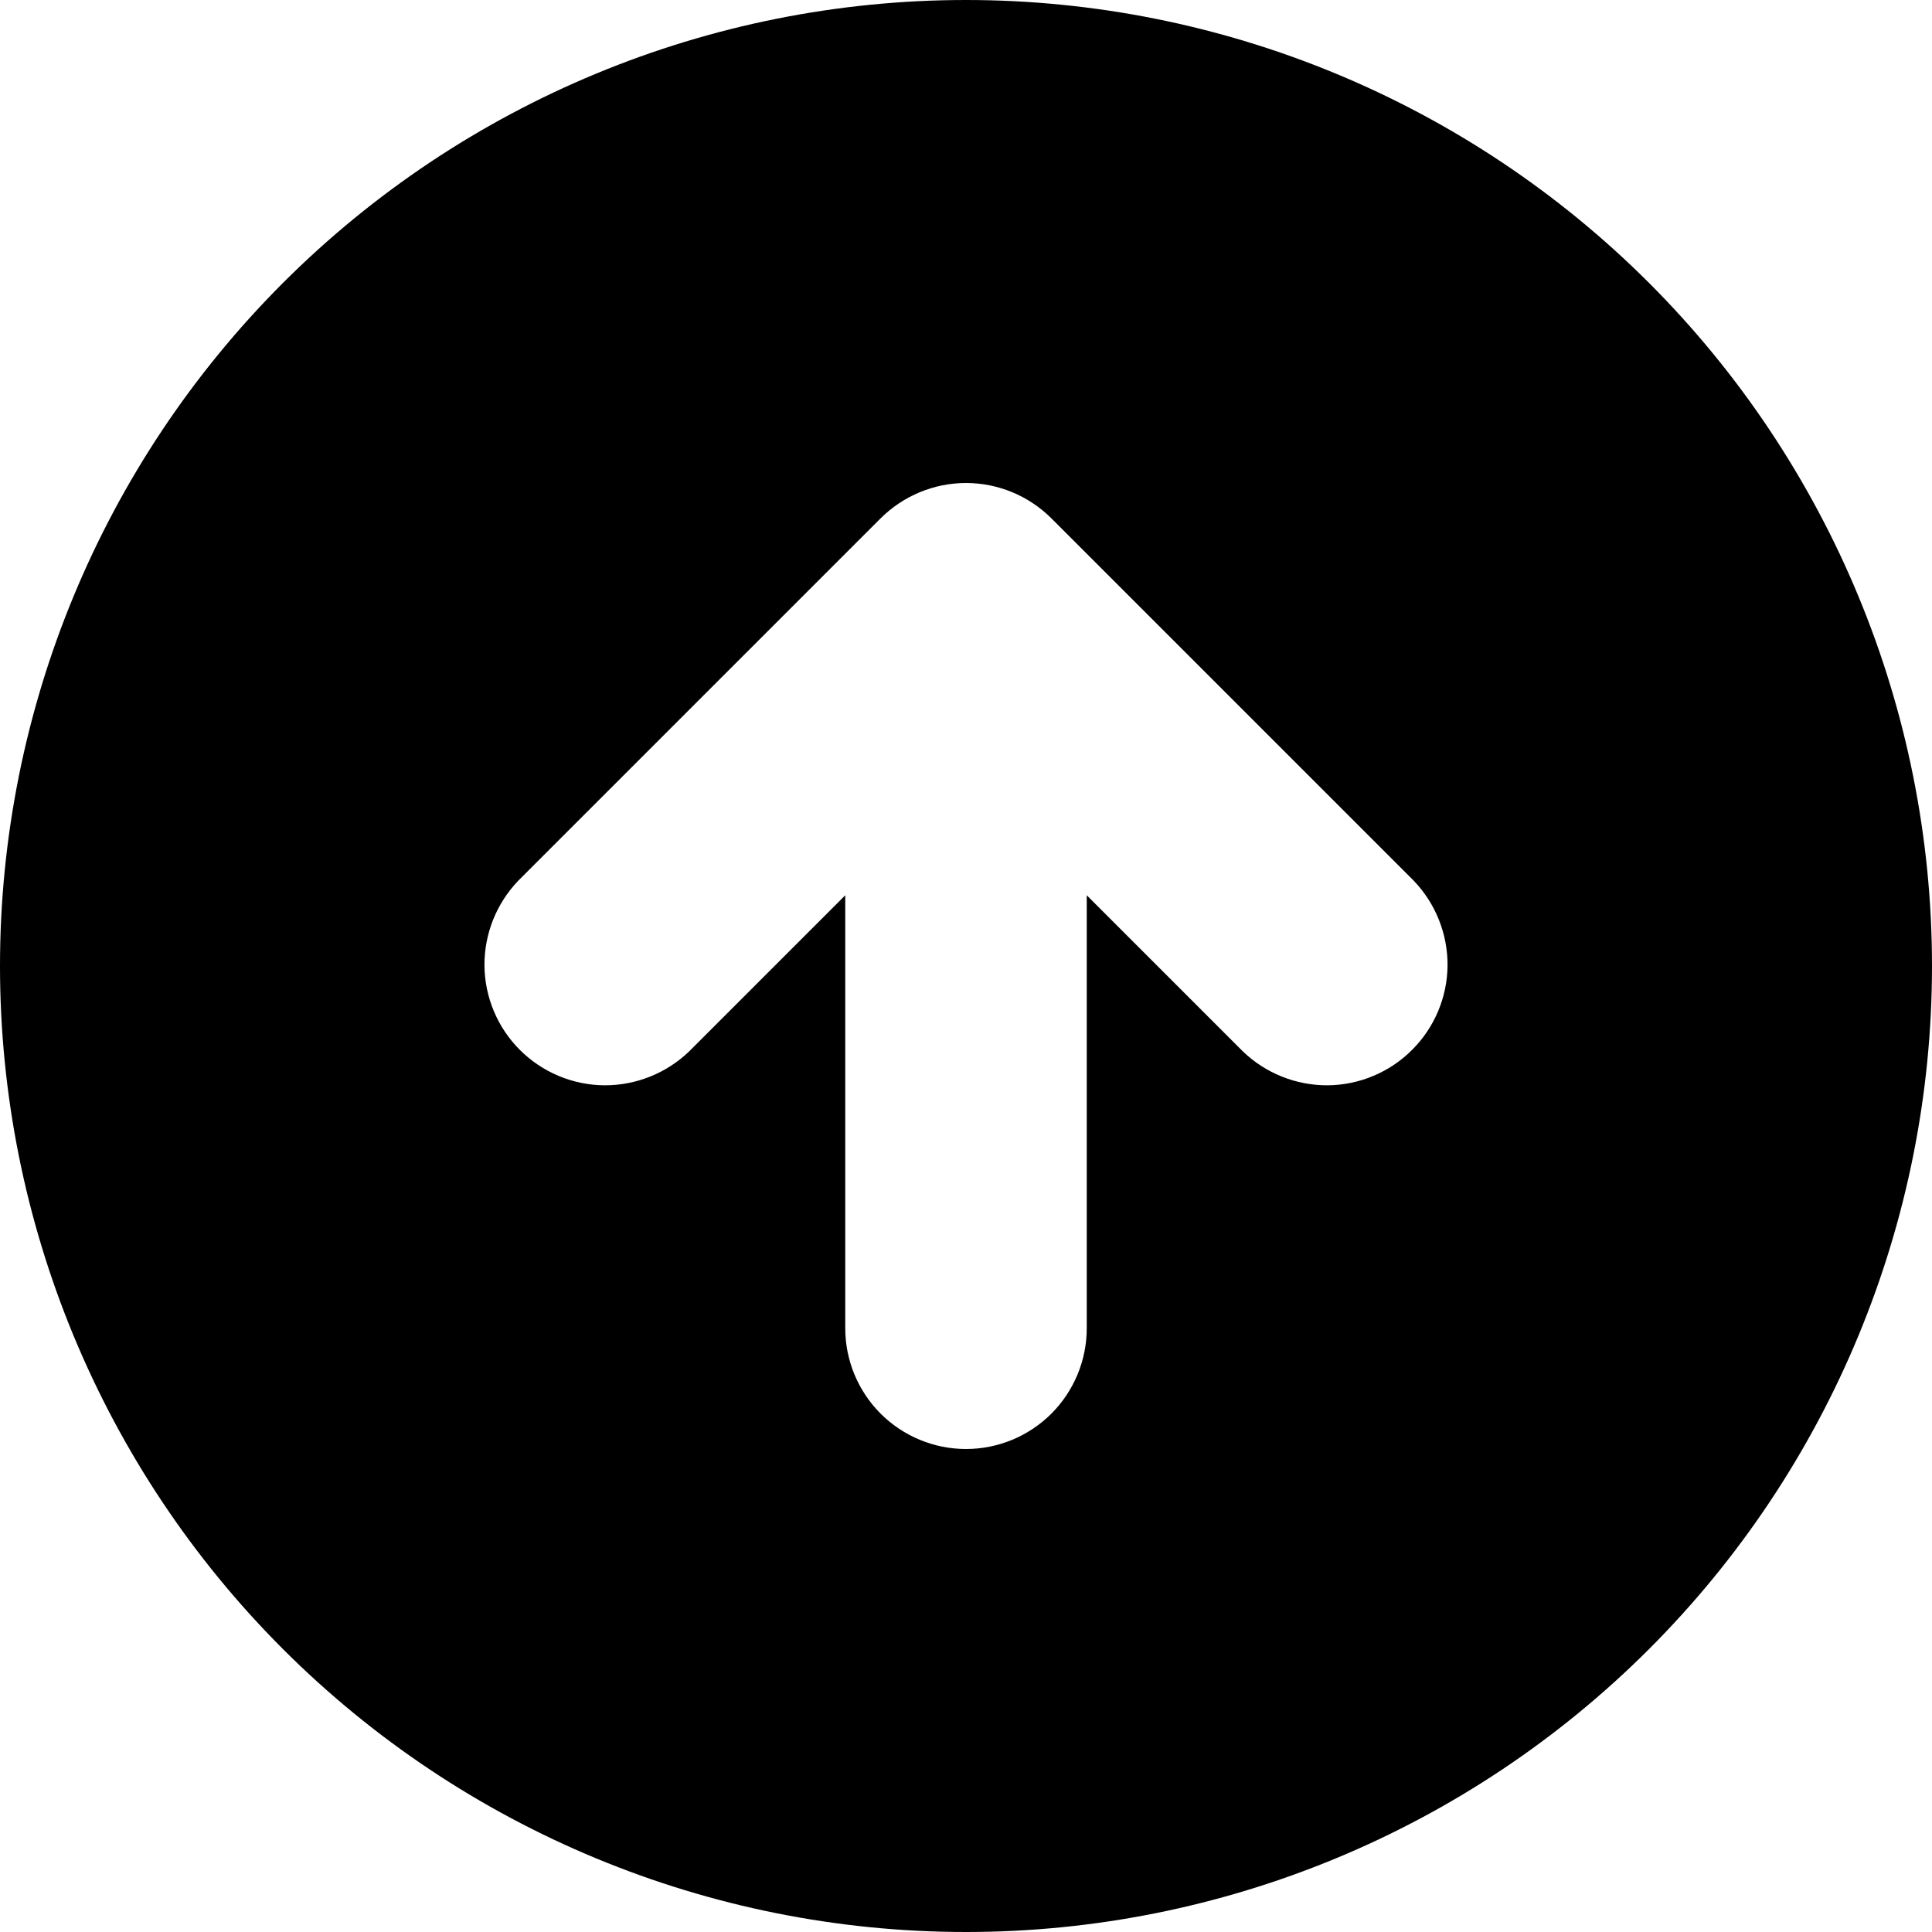 <svg id="icon" viewBox="0 0 20 20" fill="currentColor" xmlns="http://www.w3.org/2000/svg">
<path fill-rule="evenodd" clip-rule="evenodd" d="M10 20C12.652 20 15.196 18.946 17.071 17.071C18.946 15.196 20 12.652 20 10C20 7.348 18.946 4.804 17.071 2.929C15.196 1.054 12.652 0 10 0C7.348 0 4.804 1.054 2.929 2.929C1.054 4.804 0 7.348 0 10C0 12.652 1.054 15.196 2.929 17.071C4.804 18.946 7.348 20 10 20ZM14.634 9.116L10.884 5.366C10.649 5.132 10.332 5 10 5C9.669 5 9.351 5.132 9.116 5.366L5.366 9.116C5.139 9.352 5.013 9.668 5.015 9.995C5.018 10.323 5.15 10.637 5.381 10.868C5.613 11.1 5.927 11.232 6.255 11.235C6.582 11.237 6.898 11.111 7.134 10.884L8.75 9.268V13.75C8.75 14.082 8.882 14.399 9.116 14.634C9.351 14.868 9.668 15 10 15C10.332 15 10.649 14.868 10.884 14.634C11.118 14.399 11.25 14.082 11.25 13.75V9.268L12.866 10.884C13.102 11.111 13.418 11.237 13.745 11.235C14.073 11.232 14.387 11.1 14.618 10.868C14.85 10.637 14.982 10.323 14.985 9.995C14.987 9.668 14.861 9.352 14.634 9.116Z"/>
</svg>